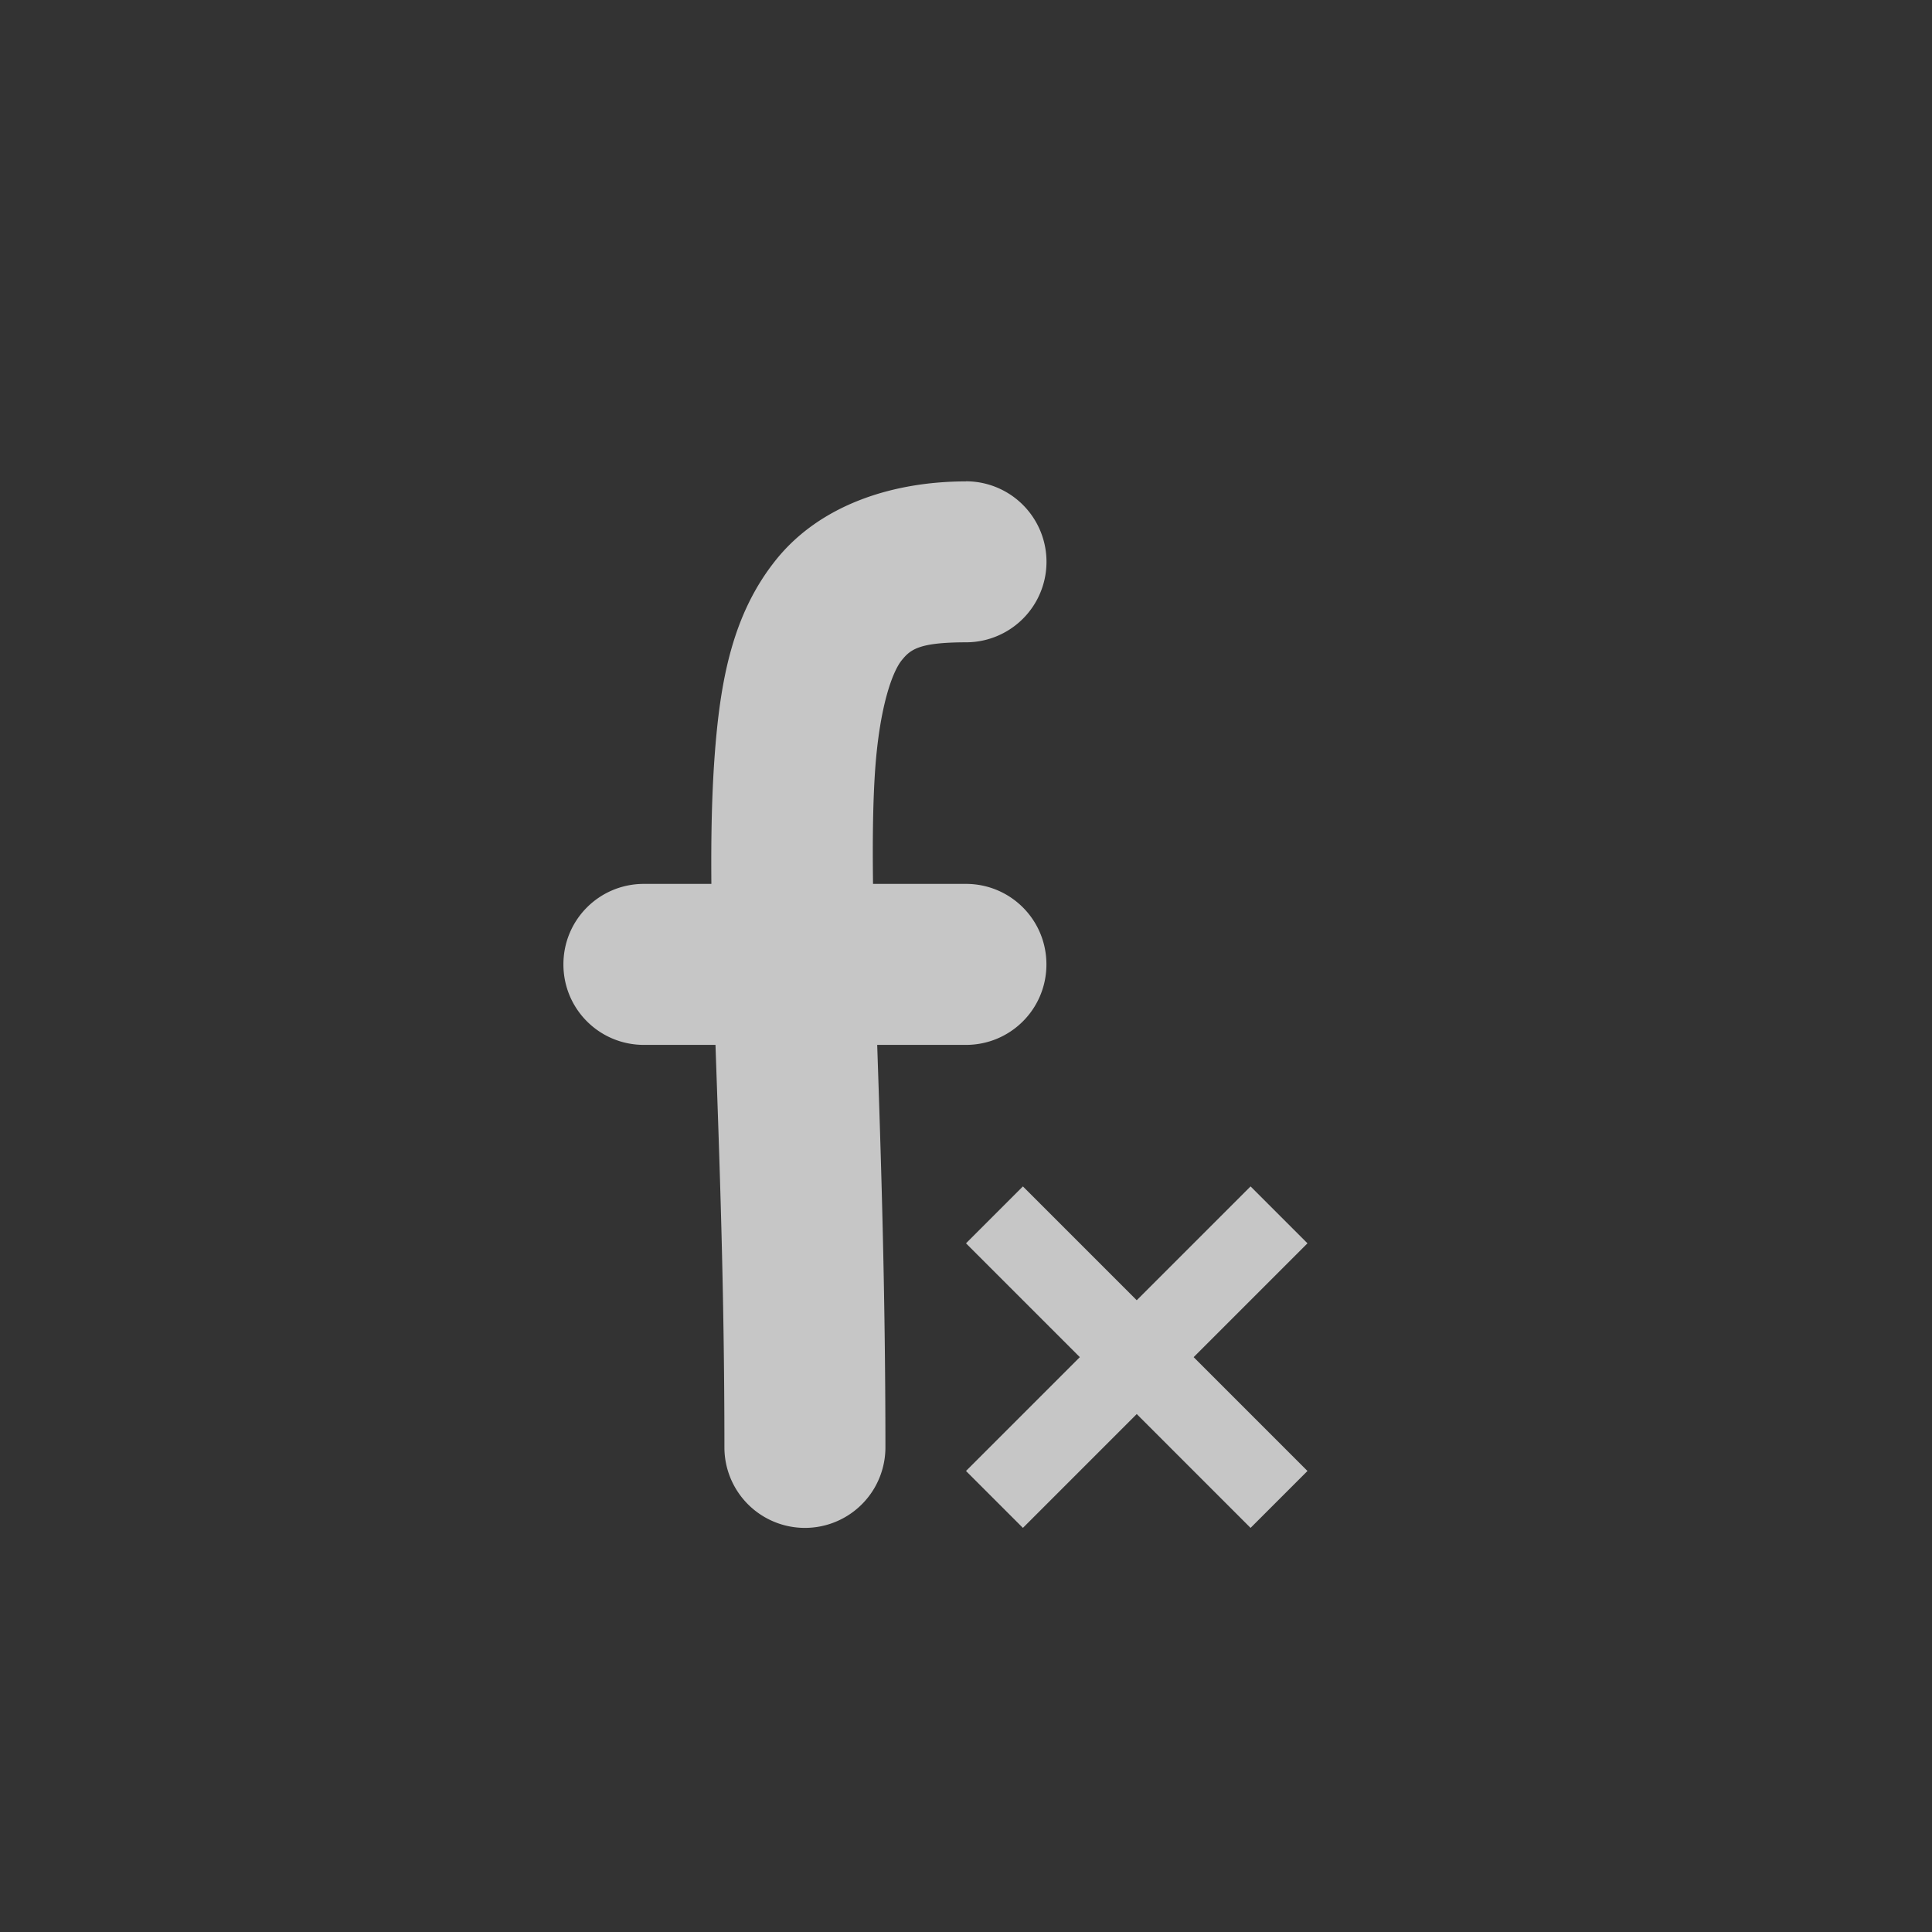 <?xml version="1.0" encoding="UTF-8" standalone="no"?>
<!-- Created with Inkscape (http://www.inkscape.org/) -->
<svg id="svg7384" xmlns:rdf="http://www.w3.org/1999/02/22-rdf-syntax-ns#" style="enable-background:new" xmlns="http://www.w3.org/2000/svg" xmlns:osb="http://www.openswatchbook.org/uri/2009/osb" height="24" width="24" version="1.1" xmlns:cc="http://creativecommons.org/ns#" xmlns:dc="http://purl.org/dc/elements/1.1/">
 <rect width="100%" height="100%" fill="#333333" stroke="none"/>
 <title id="title8473">Paper Symbolic Icon Theme</title>
 <defs id="defs7386">
  <filter id="filter7554" style="color-interpolation-filters:sRGB">
   <feBlend id="feBlend7556" in2="BackgroundImage" mode="darken"/>
  </filter>
  <style id="current-color-scheme" type="text/css">.ColorScheme-Text {
        color:#4d4d4d;
      }
      .ColorScheme-Background {
        color:#eff0f1;
      }
      .ColorScheme-Highlight {
        color:#3daee9;
      }
      .ColorScheme-ViewText {
        color:#31363b;
      }
      .ColorScheme-ViewBackground {
        color:#fcfcfc;
      }
      .ColorScheme-ViewHover {
        color:#93cee9;
      }
      .ColorScheme-ViewFocus{
        color:#3daee9;
      }
      .ColorScheme-ButtonText {
        color:#31363b;
      }
      .ColorScheme-ButtonBackground {
        color:#eff0f1;
      }
      .ColorScheme-ButtonHover {
        color:#93cee9;
      }
      .ColorScheme-ButtonFocus{
        color:#3daee9;
      }</style>
 </defs>
 <g id="layer9" transform="translate(-265 283)">
  <path id="path4195" opacity=".72" style="enable-background:accumulate;color-rendering:auto;text-decoration-color:#ffffff;color:#ffffff;isolation:auto;mix-blend-mode:normal;shape-rendering:auto;solid-color:#ffffff;block-progression:tb;text-decoration-line:none;text-decoration-style:solid;image-rendering:auto;white-space:normal;text-indent:0;text-transform:none" d="m277-277.02c-0.917 0.001-1.81 0.293-2.356 0.969-0.545 0.676-0.699 1.504-0.768 2.463-0.034 0.473-0.044 0.994-0.039 1.568h-0.838c-0.554 0-1 0.446-1 1s0.446 1 1 1h0.889c0.048 1.398 0.111 3.043 0.111 5a1 1 0 1 0 2 0c-0-1.962-0.056-3.619-0.102-5h1.102c0.554 0 1-0.446 1-1s-0.446-1-1-1h-1.154c-0.007-0.553-0.001-1.028 0.027-1.426 0.057-0.791 0.217-1.212 0.328-1.35s0.217-0.224 0.801-0.225a1 1 0 1 0 -0.002 -2zm0.707 8.758-0.707 0.707 1.414 1.414-1.414 1.414 0.707 0.707 1.414-1.414 1.414 1.414 0.707-0.707-1.414-1.414 1.414-1.414-0.707-0.707-1.414 1.414-1.414-1.414z" fill-rule="evenodd" fill="#fff"/>
 </g>
</svg>

